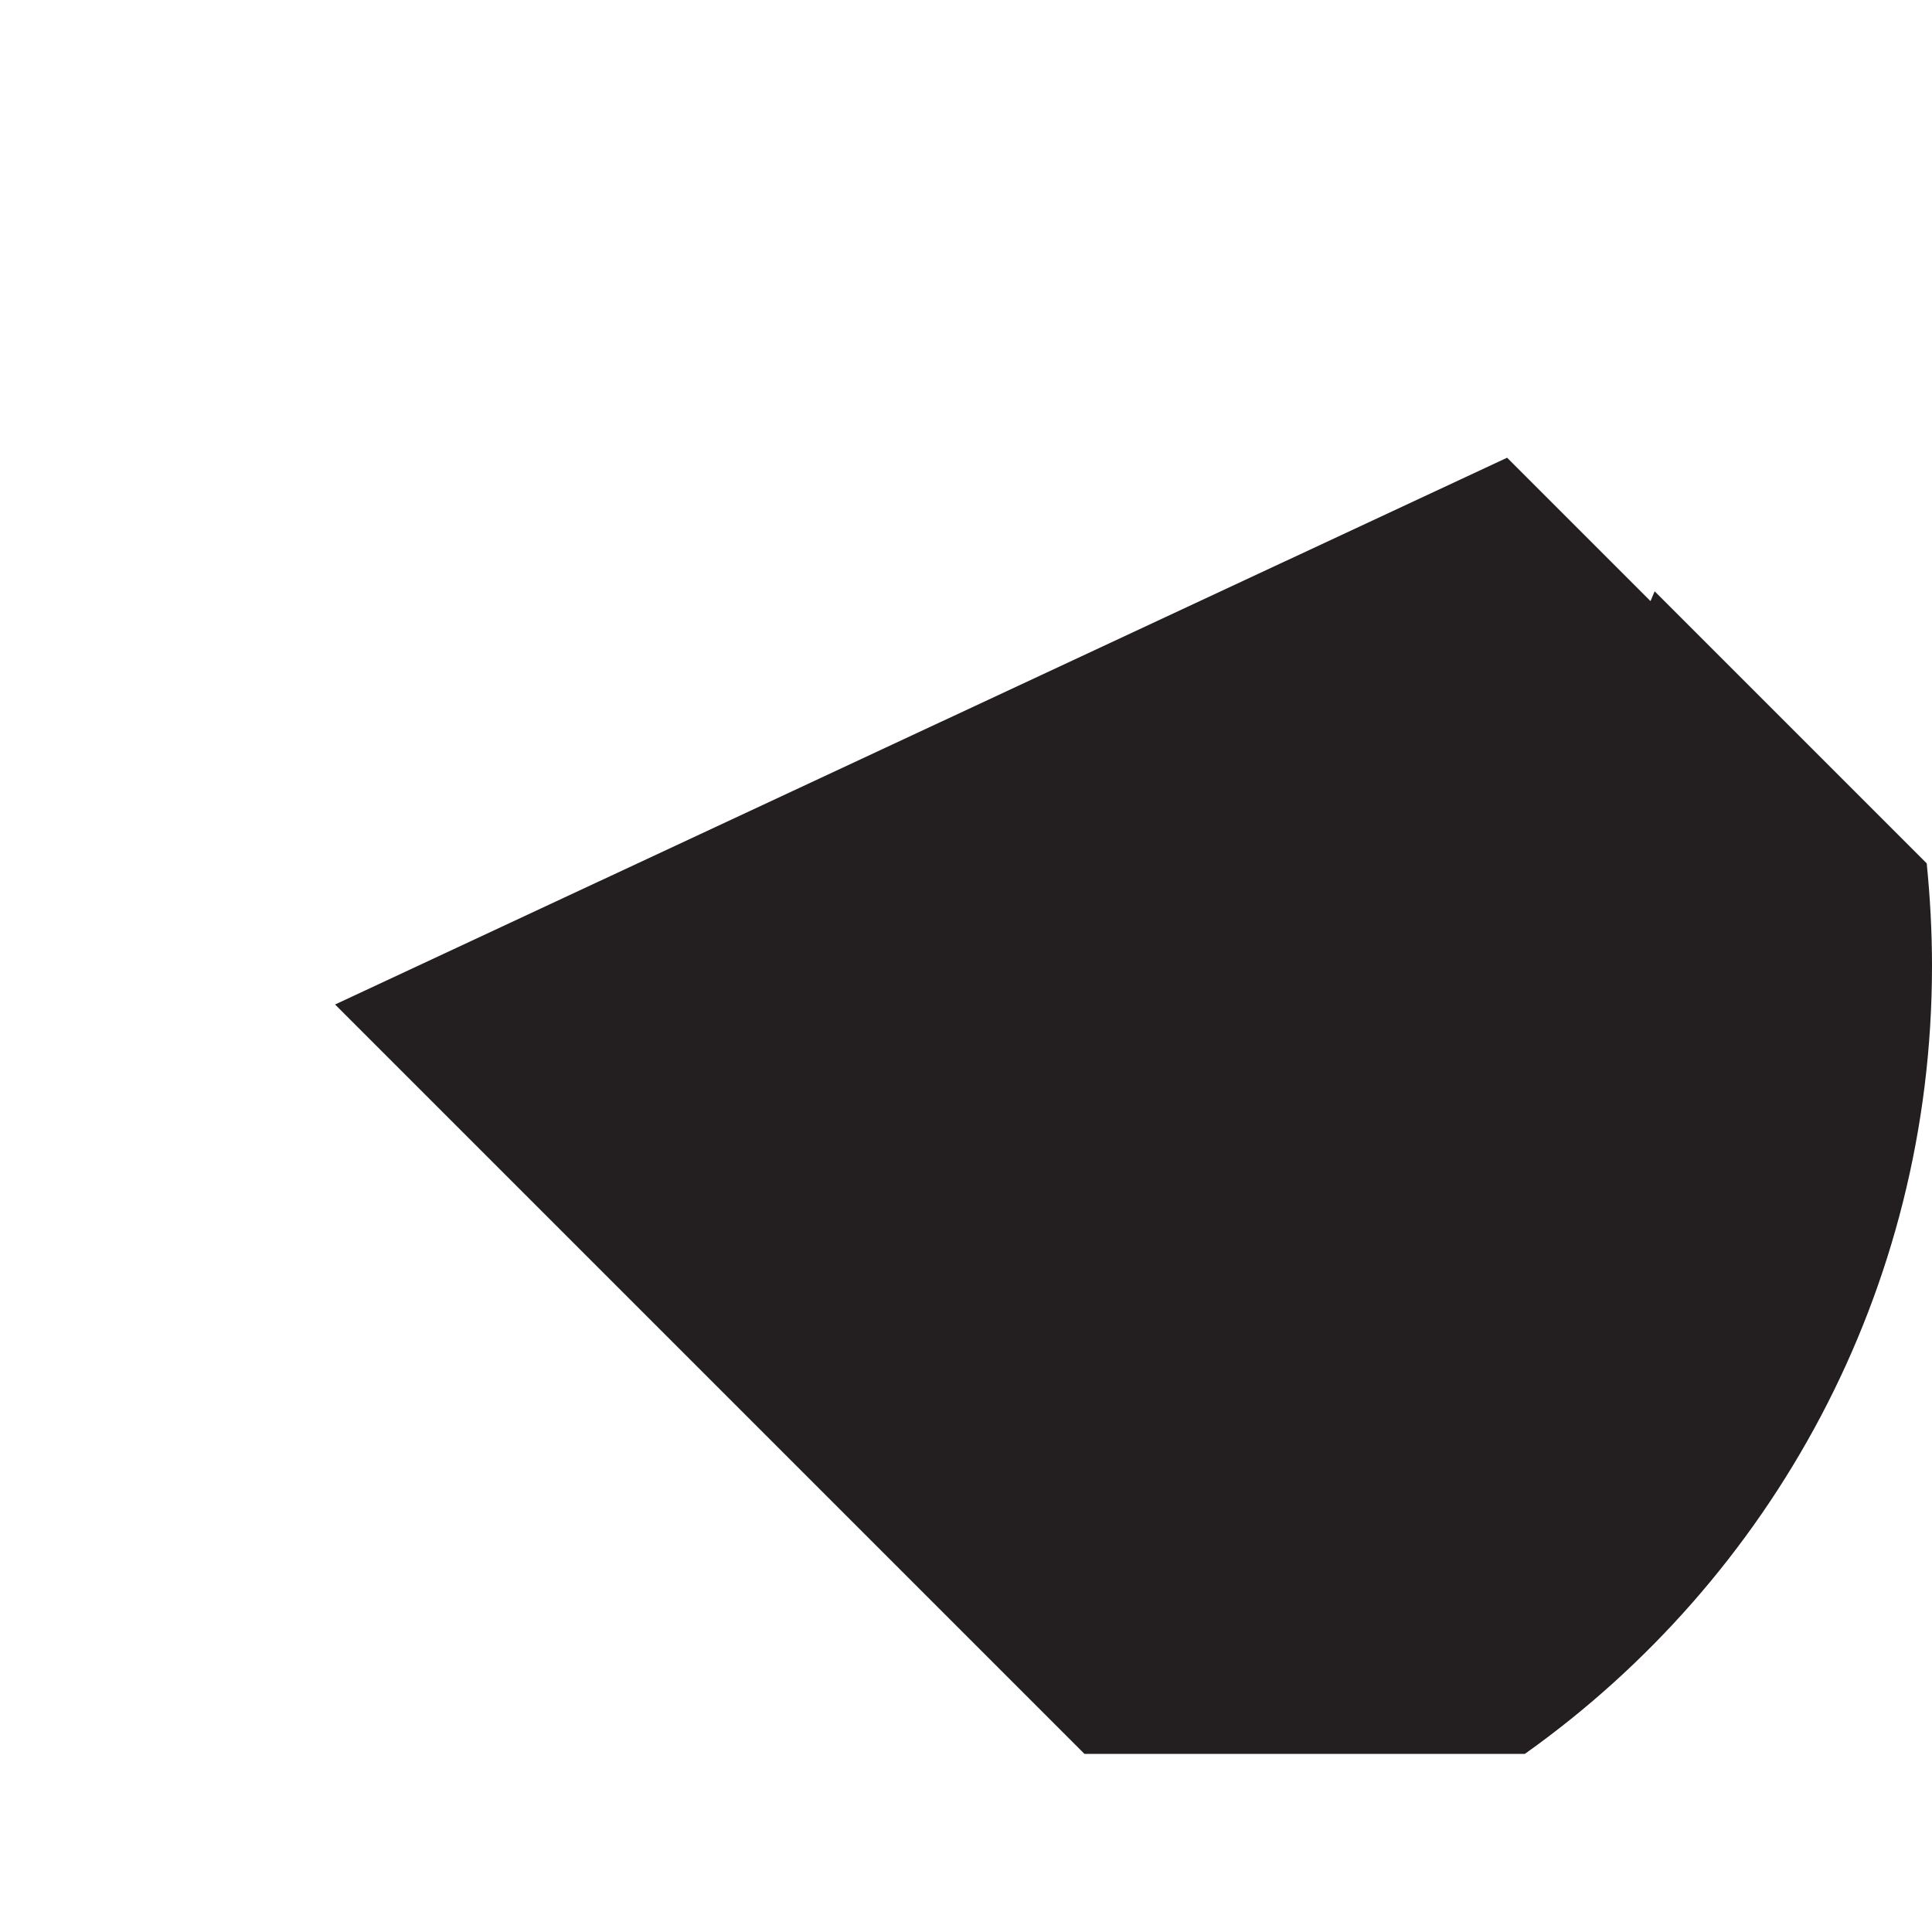 <?xml version="1.0" encoding="utf-8"?>
<!-- Generator: Adobe Illustrator 25.2.0, SVG Export Plug-In . SVG Version: 6.00 Build 0)  -->
<svg version="1.1" id="Capa_1" xmlns="http://www.w3.org/2000/svg" xmlns:xlink="http://www.w3.org/1999/xlink" x="0px" y="0px"
	 viewBox="0 0 512 512" style="enable-background:new 0 0 512 512;" xml:space="preserve">
<style type="text/css">
	.st0{display:none;}
	.st1{display:inline;}
	.st2{fill:#C38778;}
	.st3{fill:#231F20;}
	.st4{display:inline;fill:#DCE1EB;}
	.st5{display:inline;fill:#BEC3D2;}
	.st6{fill:#DCE1EB;}
	.st7{fill:#BEC3D2;}
	.st8{display:inline;fill:#E9EDF5;}
	.st9{display:inline;fill:#CDD2E1;}
	.st10{display:inline;fill:#707789;}
	.st11{display:inline;fill:#555A66;}
	.st12{fill:#555A66;}
	.st13{fill:#333940;}
	.st14{display:inline;fill:#F2F6FC;}
</style>
<g>
	<g class="st0">
		<g class="st1">
			<g>
				<g>
					<g>
						<g>
							<g>
								<path class="st2" d="M107.9,464.8C42.6,418.4,0,342.2,0,256C0,114.6,114.6,0,256,0s256,114.6,256,256
									c0,86.2-42.6,162.4-107.9,208.8H107.9z"/>
							</g>
						</g>
					</g>
				</g>
			</g>
		</g>
	</g>
	<path class="st3" d="M88.8,266.2l198.6,198.6h116.7C469.4,418.4,512,342.2,512,256c0-9.2-0.5-18.2-1.4-27.2l-72.1-72.1l-1.1,2.6
		l-38-38L88.8,266.2z"/>
	<g class="st0">
		<path class="st4" d="M345.7,495.8c20.9-7.8,40.5-18.3,58.4-31l-35.4-177.4H143.3l-35.4,177.4c17.9,12.7,37.5,23.2,58.4,31
			L345.7,495.8z"/>
	</g>
	<g class="st0">
		<path class="st5" d="M404.1,464.8l-35.4-177.4H256v208.4h89.7C366.6,488,386.2,477.5,404.1,464.8z"/>
	</g>
	<g class="st0">
		<g class="st1">
			<path class="st6" d="M182,149.5c0-22.3-18.1-40.4-40.4-40.4c-20.1,0-36.8,14.7-39.9,33.9c-21.3,1.1-38.2,18.8-38.2,40.3
				c0,11.4,4.7,21.7,12.4,29.1c-3.4,5.9-5.3,12.7-5.3,20c0,22.3,18.1,40.4,40.4,40.4s40.4-18.1,40.4-40.4c0-11.4-4.7-21.7-12.4-29.1
				c2.3-4.1,4-8.7,4.8-13.5C165.1,188.7,182,171.1,182,149.5L182,149.5z"/>
		</g>
		<g class="st1">
			<path class="st7" d="M330,149.5c0-22.3,18.1-40.4,40.4-40.4c20.1,0,36.8,14.7,39.9,33.9c21.3,1.1,38.2,18.8,38.2,40.3
				c0,11.4-4.7,21.7-12.4,29.1c3.4,5.9,5.3,12.7,5.3,20c0,22.3-18.1,40.4-40.4,40.4s-40.4-18.1-40.4-40.4c0-11.4,4.7-21.7,12.4-29.1
				c-2.3-4.1-4-8.7-4.8-13.5C346.9,188.7,330,171.1,330,149.5L330,149.5z"/>
		</g>
	</g>
	<g class="st0">
		<path class="st8" d="M399.3,230.1c0,64.8-64.2,88.6-143.3,88.6s-143.3-23.8-143.3-88.6c0-64.8,64.2-139.4,143.3-139.4
			S399.3,165.3,399.3,230.1z"/>
	</g>
	<g class="st0">
		<path class="st9" d="M256,90.6v228.1c79.2,0,143.3-23.8,143.3-88.6S335.2,90.6,256,90.6L256,90.6z"/>
	</g>
	<g class="st0">
		<path class="st10" d="M290.5,205.8c0,27.1-15.5,34.3-34.5,34.3s-34.5-7.2-34.5-34.3s15.5-63.9,34.5-63.9S290.5,178.7,290.5,205.8z
			"/>
	</g>
	<g class="st0">
		<path class="st11" d="M256,141.9V240c19.1,0,34.5-7.2,34.5-34.3S275.1,141.9,256,141.9L256,141.9z"/>
	</g>
	<g class="st0">
		<g class="st1">
			<circle class="st12" cx="181.4" cy="177.6" r="17.3"/>
		</g>
		<g class="st1">
			<circle class="st13" cx="330.6" cy="177.6" r="17.3"/>
		</g>
	</g>
	<g class="st0">
		<path class="st14" d="M256,356c-49.6,0-89.7,40.2-89.7,89.7v50.1c27.9,10.5,58.2,16.2,89.7,16.2s61.8-5.7,89.7-16.2v-50.1
			C345.7,396.2,305.6,356,256,356z"/>
	</g>
	<g class="st0">
		<path class="st4" d="M256,356v156c31.6,0,61.8-5.7,89.7-16.2v-50.1C345.7,396.2,305.6,356,256,356L256,356z"/>
	</g>
</g>
</svg>
